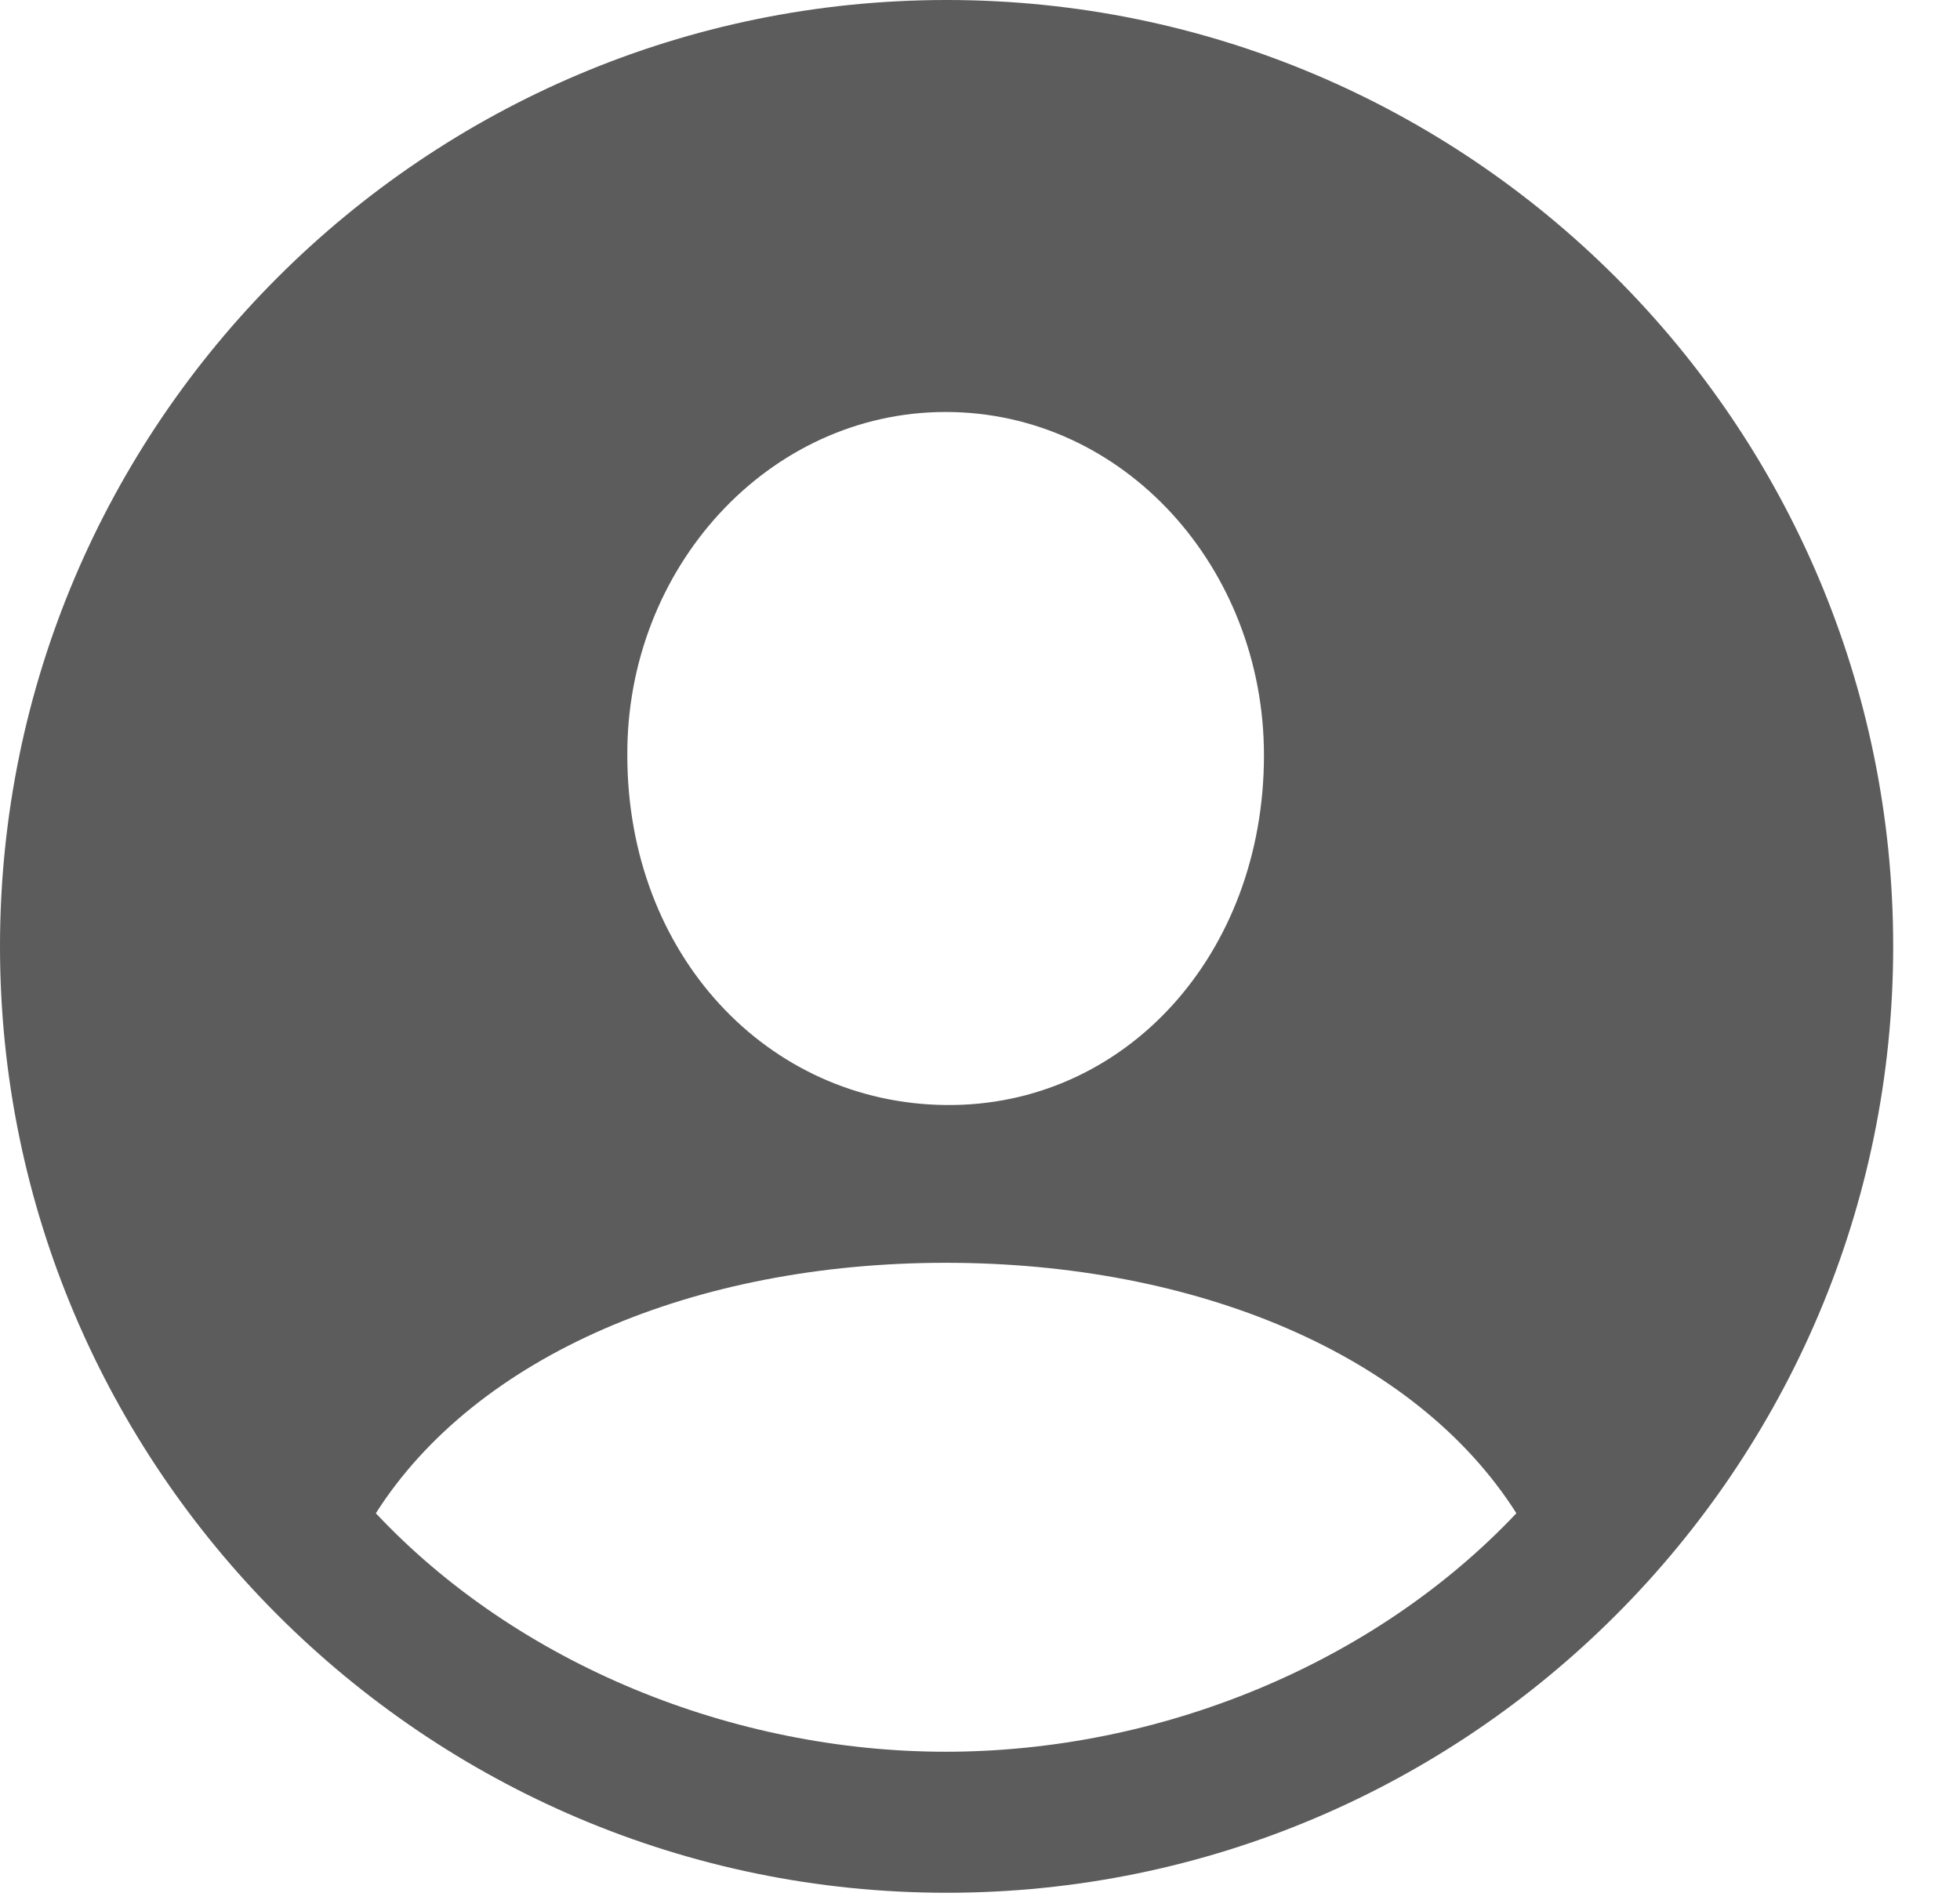 <svg width="33" height="32" viewBox="0 0 33 32" fill="none" xmlns="http://www.w3.org/2000/svg">
<path d="M31.875 15.938C31.875 24.719 24.734 31.875 15.938 31.875C7.156 31.875 0 24.719 0 15.938C0 7.141 7.156 0 15.938 0C24.734 0 31.875 7.141 31.875 15.938ZM6.328 25.484C8.719 28.031 12.344 29.5 15.922 29.5C19.516 29.5 23.125 28.031 25.531 25.484C23.828 22.797 20.125 21.266 15.922 21.266C11.688 21.266 8.016 22.828 6.328 25.484ZM10.562 12.719C10.562 16.078 12.922 18.578 15.922 18.609C18.938 18.641 21.281 16.078 21.281 12.719C21.281 9.562 18.922 6.938 15.922 6.938C12.938 6.938 10.547 9.562 10.562 12.719Z" fill="#5C5C5C"/>
</svg>
